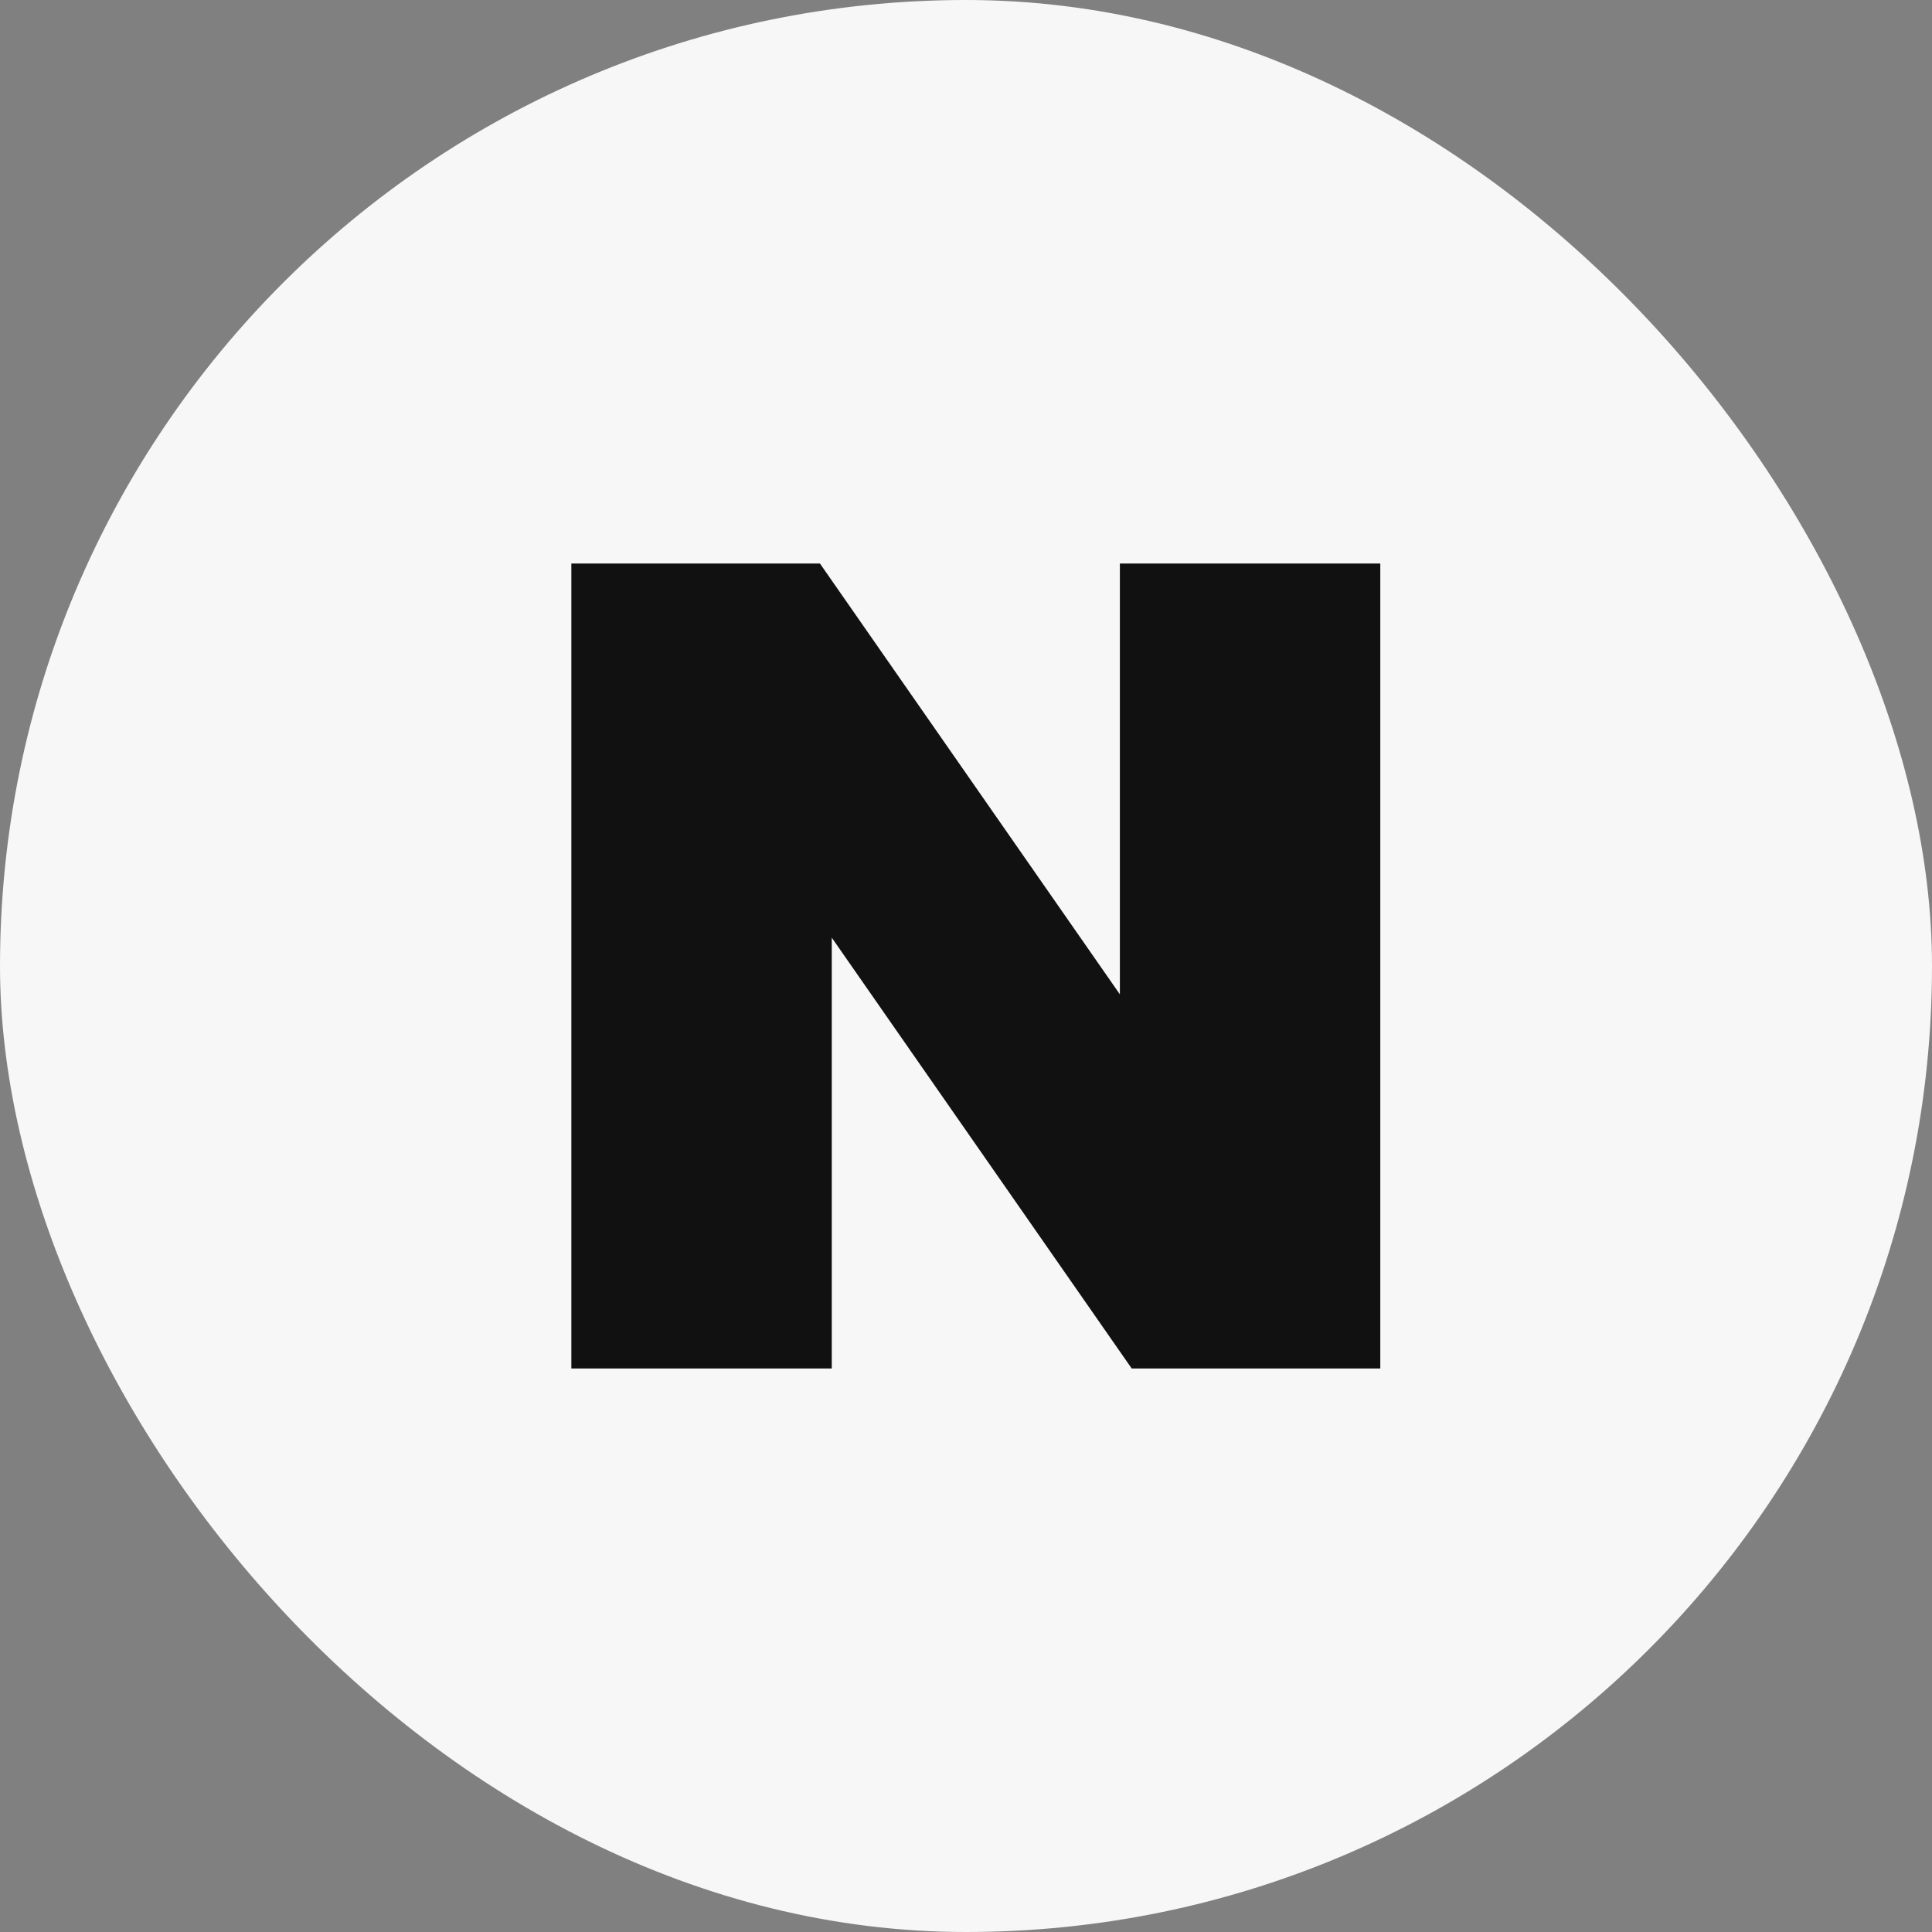 <svg width="48" height="48" viewBox="0 0 48 48" fill="none" xmlns="http://www.w3.org/2000/svg">
<rect x="0" y="0" width="48" height="48" fill="#808080" stroke="none"/>
<rect width="48" height="48" rx="24" fill="#F7F7F7"/>
<g clip-path="url(#clip0_8093_29500)">
<path d="M27.823 24.704L20.371 14H14.195V34H20.665V23.296L28.117 34H34.293V14H27.823V24.704Z" fill="#111111"/>
</g>
<defs>
<clipPath id="clip0_8093_29500">
<rect width="21" height="20" fill="white" transform="translate(14 14)"/>
</clipPath>
</defs>
</svg>
